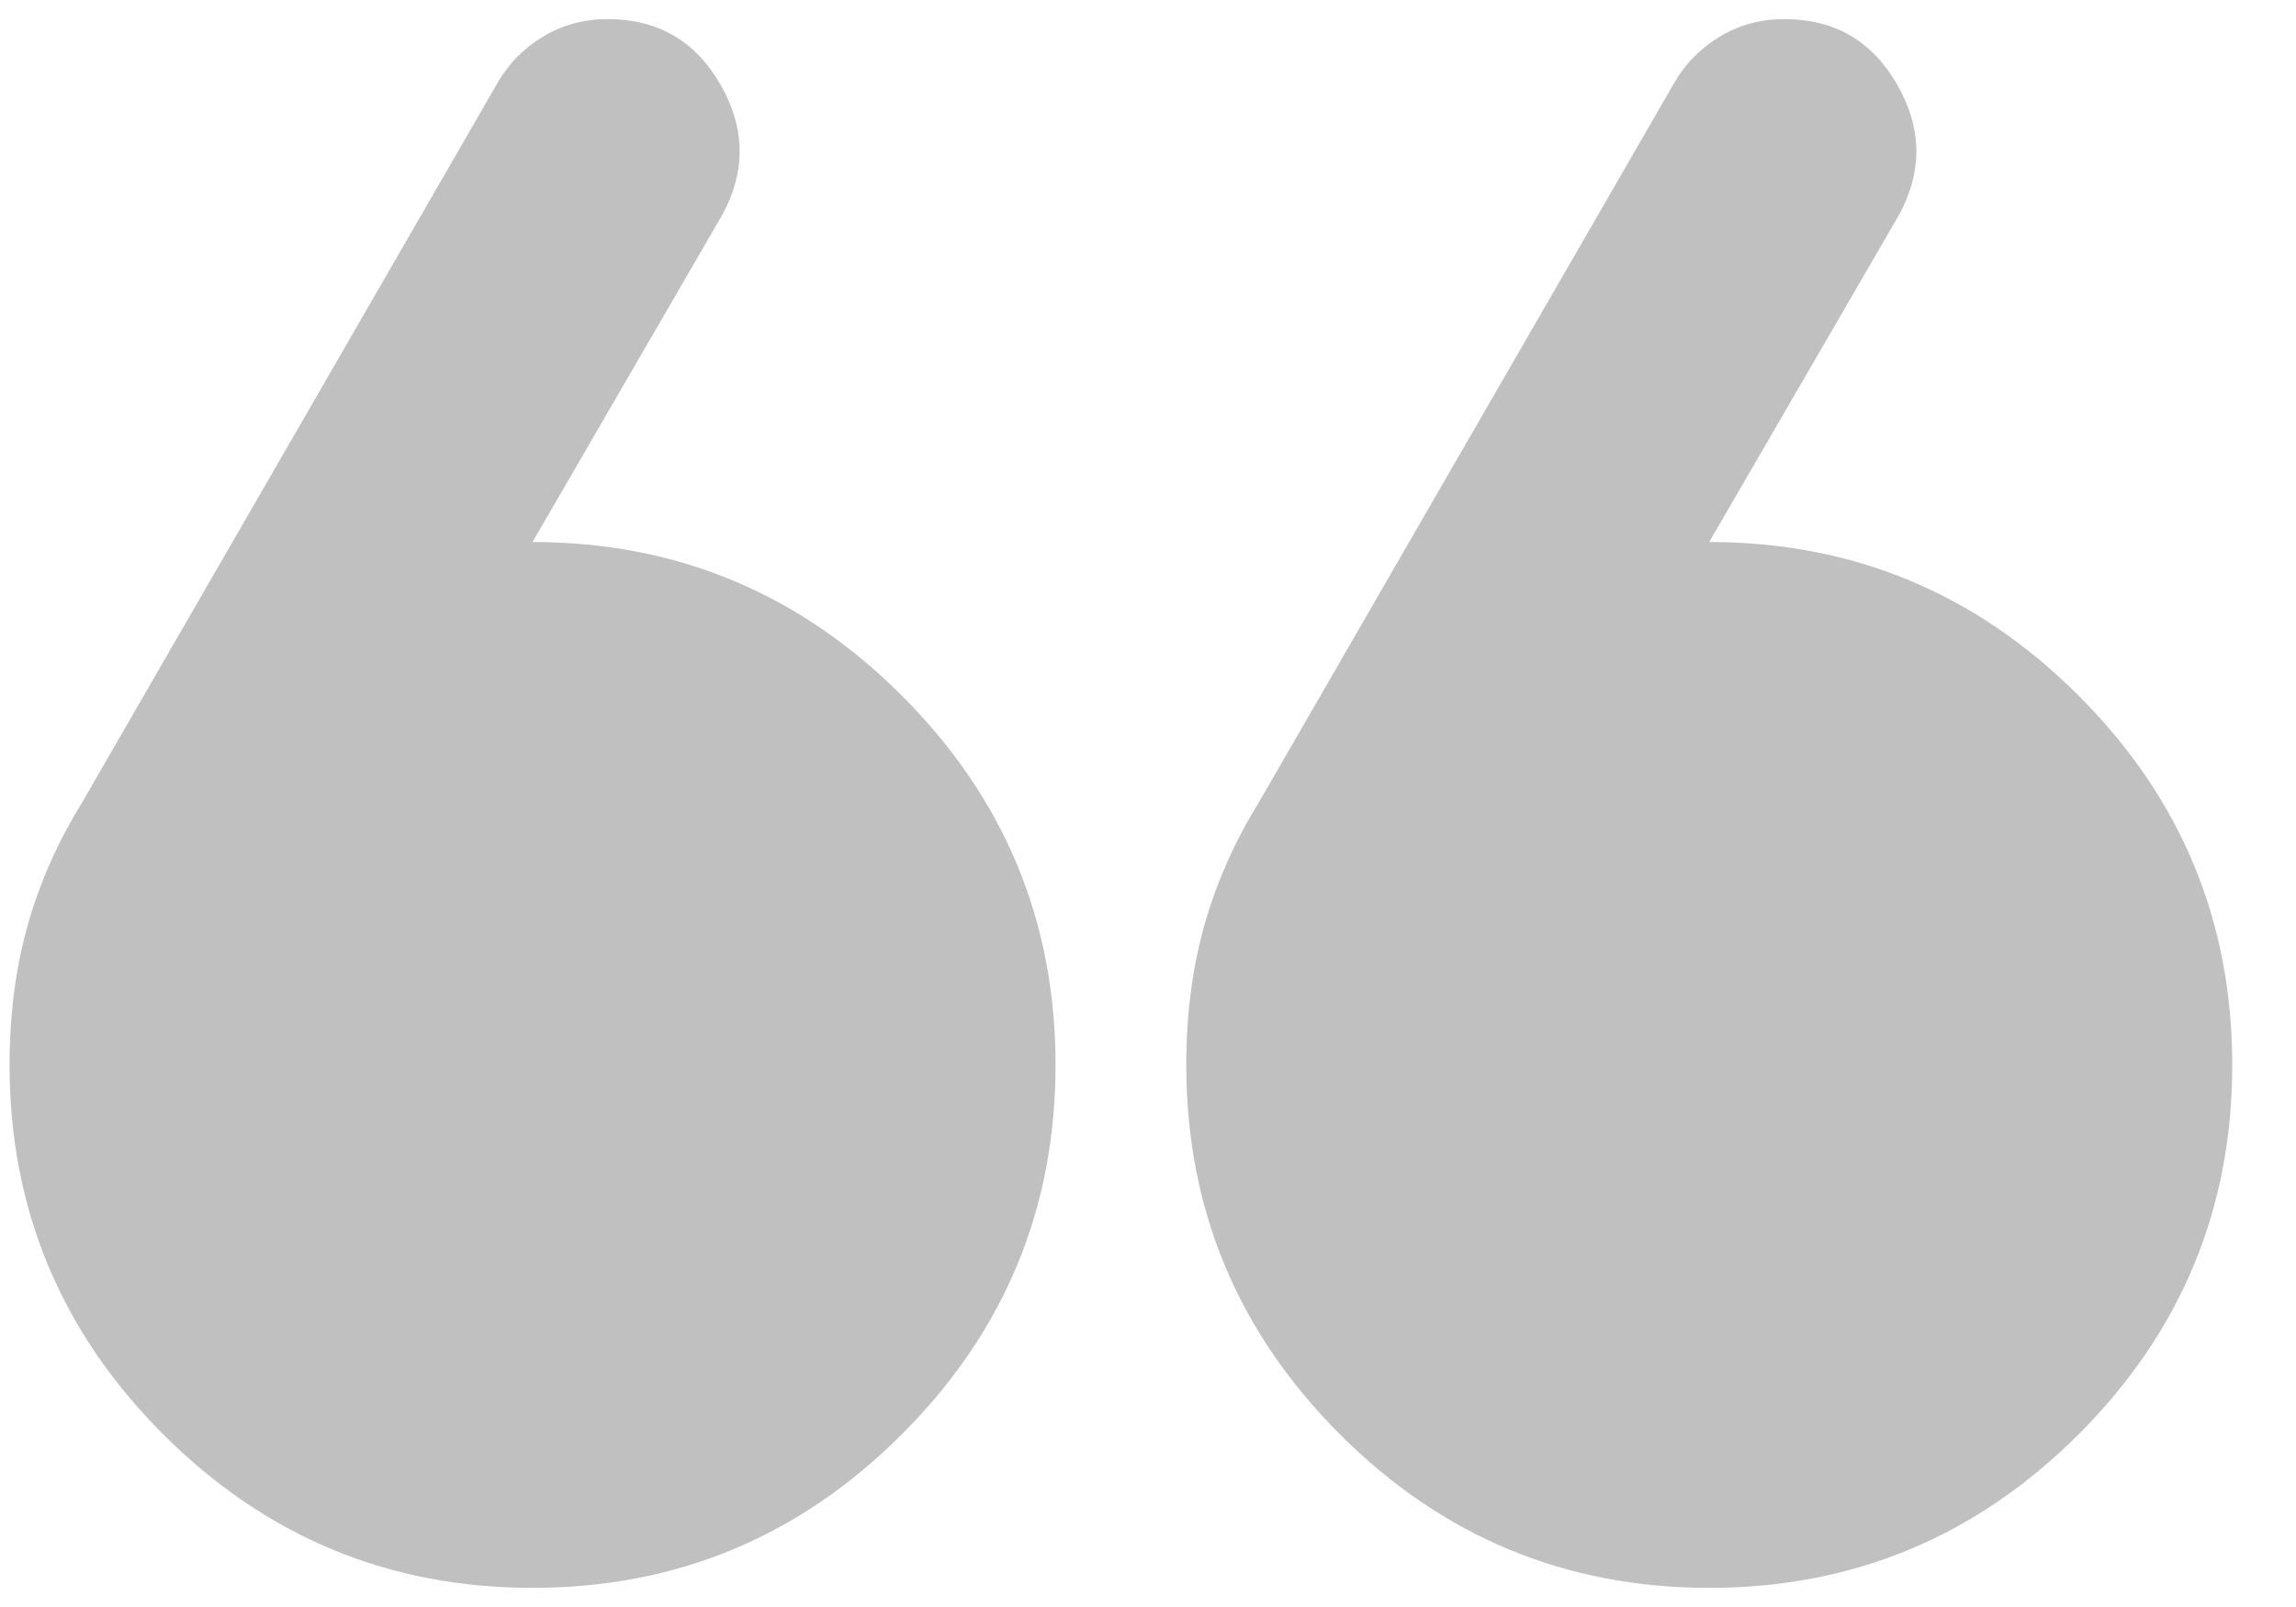 <svg width="30" height="21" viewBox="0 0 30 21" fill="none" xmlns="http://www.w3.org/2000/svg">
<path d="M24.811 2.812L22.333 7.083C24.213 7.083 25.821 7.752 27.16 9.091C28.498 10.429 29.167 12.037 29.167 13.917C29.167 15.796 28.498 17.404 27.16 18.743C25.821 20.081 24.213 20.75 22.333 20.75C20.454 20.75 18.846 20.081 17.507 18.743C16.169 17.404 15.5 15.796 15.5 13.917C15.5 13.262 15.578 12.656 15.734 12.101C15.89 11.545 16.125 11.011 16.44 10.5L21.864 1.104C22.006 0.848 22.205 0.641 22.462 0.484C22.718 0.327 23.003 0.249 23.316 0.25C23.971 0.25 24.461 0.535 24.788 1.104C25.115 1.674 25.123 2.243 24.811 2.812ZM9.435 2.812L6.958 7.083C8.838 7.083 10.446 7.752 11.784 9.091C13.123 10.429 13.792 12.037 13.792 13.917C13.792 15.796 13.123 17.404 11.784 18.743C10.446 20.081 8.838 20.75 6.958 20.75C5.079 20.75 3.471 20.081 2.132 18.743C0.794 17.404 0.125 15.796 0.125 13.917C0.125 13.262 0.203 12.656 0.359 12.101C0.515 11.545 0.75 11.011 1.065 10.5L6.489 1.104C6.631 0.848 6.83 0.641 7.087 0.484C7.343 0.327 7.628 0.249 7.941 0.25C8.596 0.25 9.086 0.535 9.413 1.104C9.74 1.674 9.748 2.243 9.435 2.812Z" fill="#C0C0C0"/>
</svg>
